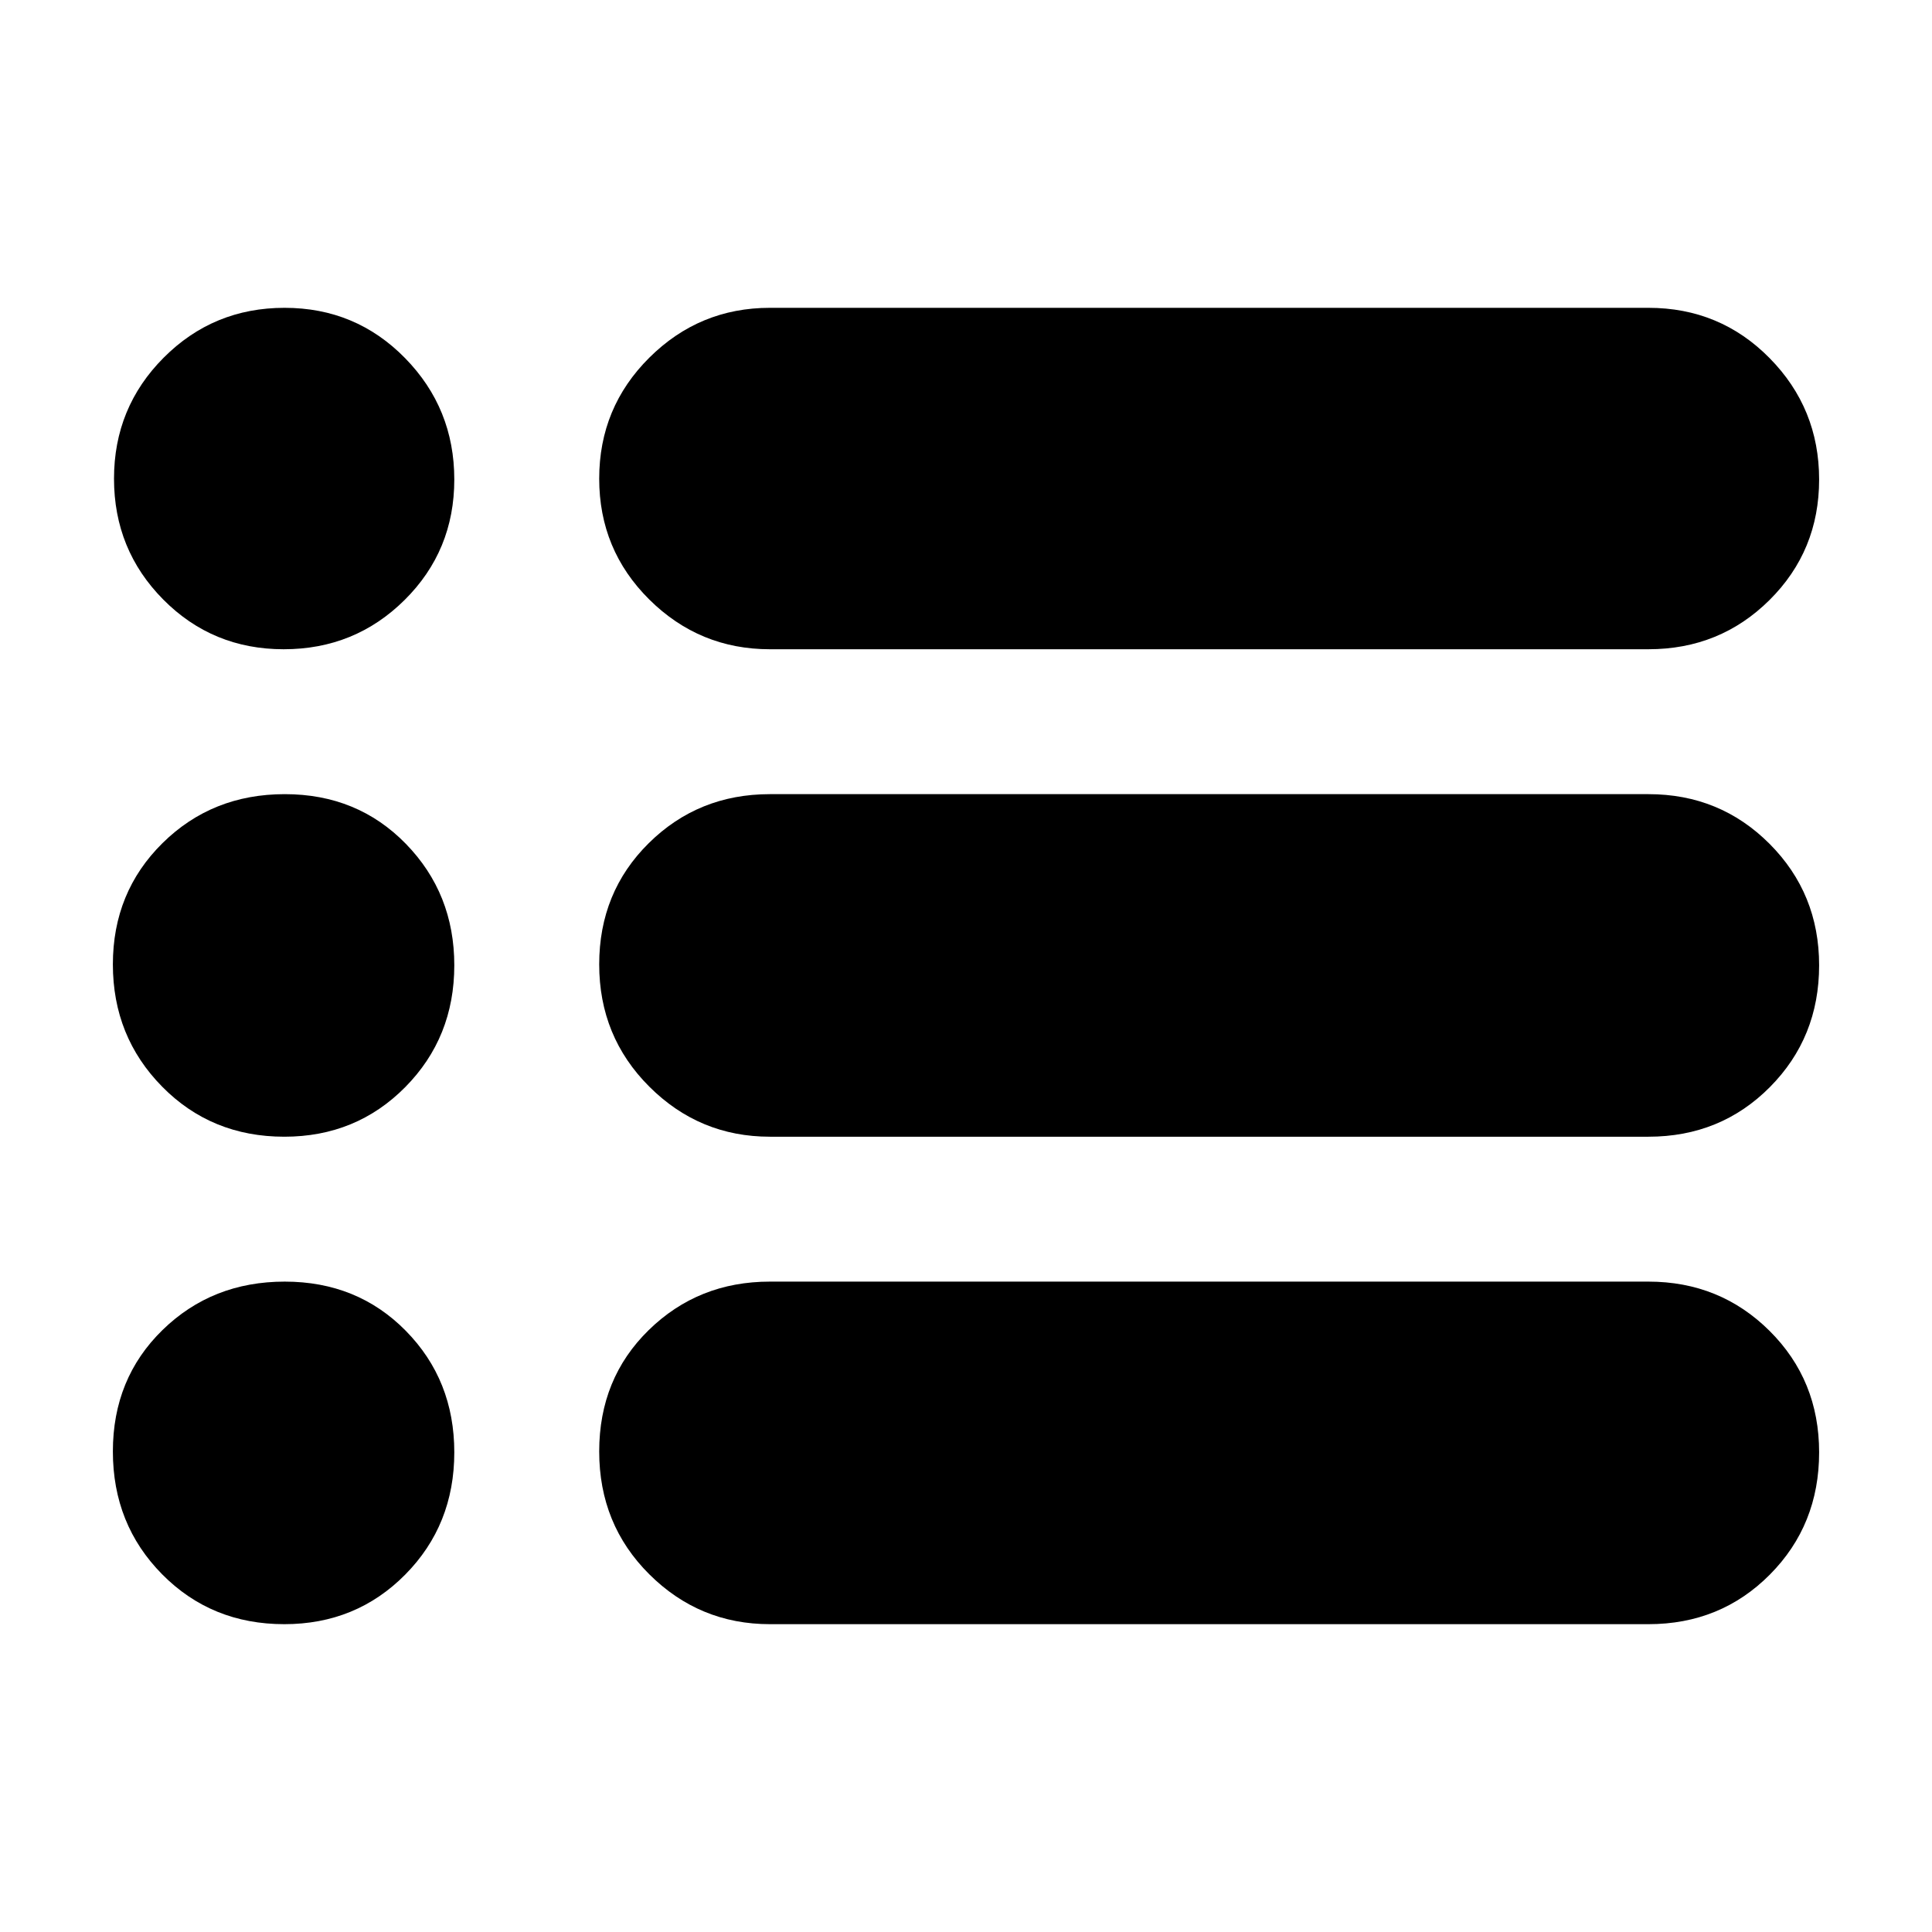 <svg xmlns="http://www.w3.org/2000/svg" height="20" viewBox="0 -960 960 960" width="20"><path d="M382.565-152.956q-35.004 0-59.915-24.77-24.911-24.771-24.911-61.044 0-36.273 24.629-60.339 24.628-24.065 60.197-24.065h436.522q35.569 0 60.198 24.481 24.628 24.481 24.628 60.348 0 36.1-24.48 60.744-24.48 24.645-60.346 24.645H382.565Zm0-242.218q-35.004 0-59.915-24.863t-24.911-60.761q0-35.898 24.629-60.246 24.628-24.347 60.197-24.347h436.522q35.569 0 60.198 24.69 24.628 24.691 24.628 60.348 0 35.89-24.48 60.535-24.48 24.644-60.346 24.644H382.565Zm0-242.217q-35.004 0-59.915-24.691t-24.911-60.065q0-35.375 24.911-60.136 24.911-24.761 59.915-24.761h436.522q35.569 0 60.198 24.974 24.628 24.973 24.628 60.347t-24.628 59.853q-24.629 24.479-60.198 24.479H382.565Zm-241.582 0q-35.374 0-59.853-24.691-24.478-24.691-24.478-60.065 0-35.375 24.69-60.136 24.692-24.761 60.066-24.761t59.852 24.974q24.479 24.973 24.479 60.347t-24.691 59.853q-24.691 24.479-60.065 24.479Zm.283 242.217q-36.187 0-60.683-24.863-24.496-24.863-24.496-60.761t24.652-60.246q24.653-24.347 60.761-24.347 36.109 0 60.174 24.69 24.065 24.691 24.065 60.348 0 35.89-24.377 60.535-24.376 24.644-60.096 24.644Zm0 242.218q-36.187 0-60.683-24.77-24.496-24.771-24.496-61.044 0-36.273 24.652-60.339 24.653-24.065 60.761-24.065 36.109 0 60.174 24.481 24.065 24.481 24.065 60.348 0 36.1-24.377 60.744-24.376 24.645-60.096 24.645Z"/></svg>